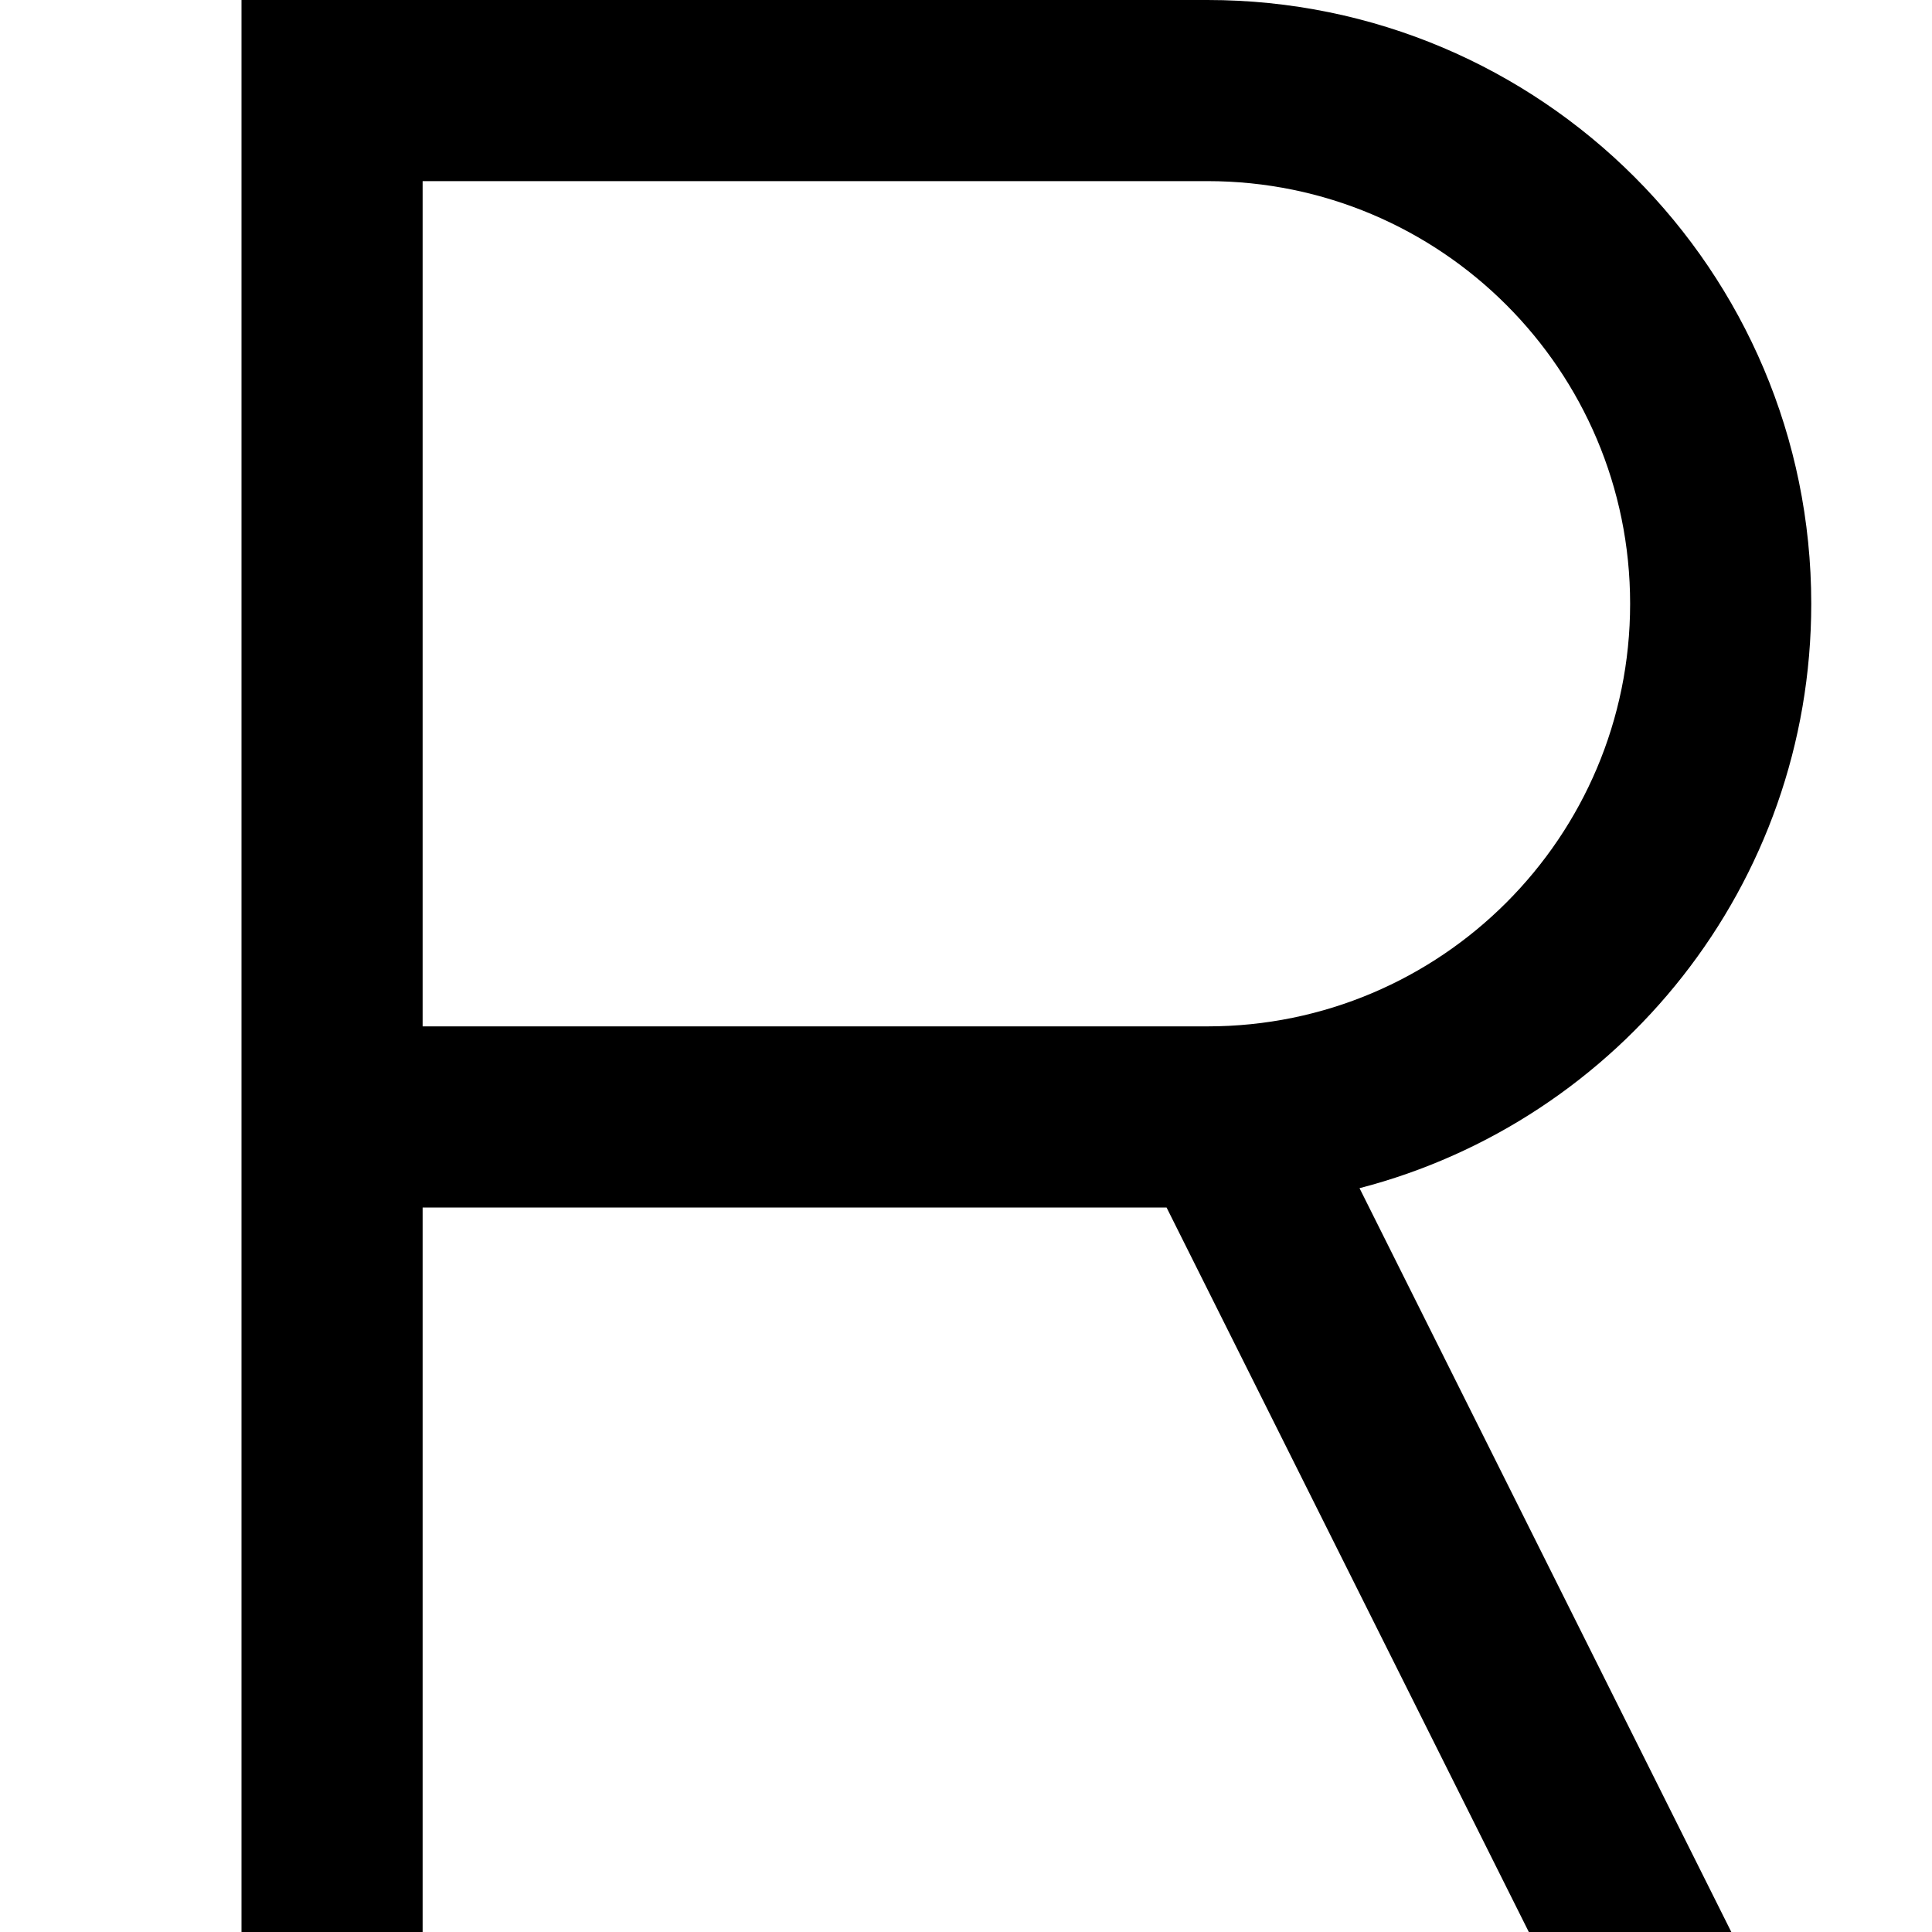 <svg width="16" height="16" viewBox="0 0 16 16" fill="none" xmlns="http://www.w3.org/2000/svg">
<path fill-rule="evenodd" clip-rule="evenodd" d="M2 0V16H3.5V10H9.661L12.661 16H14.338L11.259 9.84C13.411 9.282 15 7.327 15 5C15 2.239 12.761 0 10 0H2ZM10 8.5H3.5V1.5H10C11.933 1.5 13.5 3.067 13.5 5C13.5 6.933 11.933 8.5 10 8.5Z" fill="black"/>
</svg>
